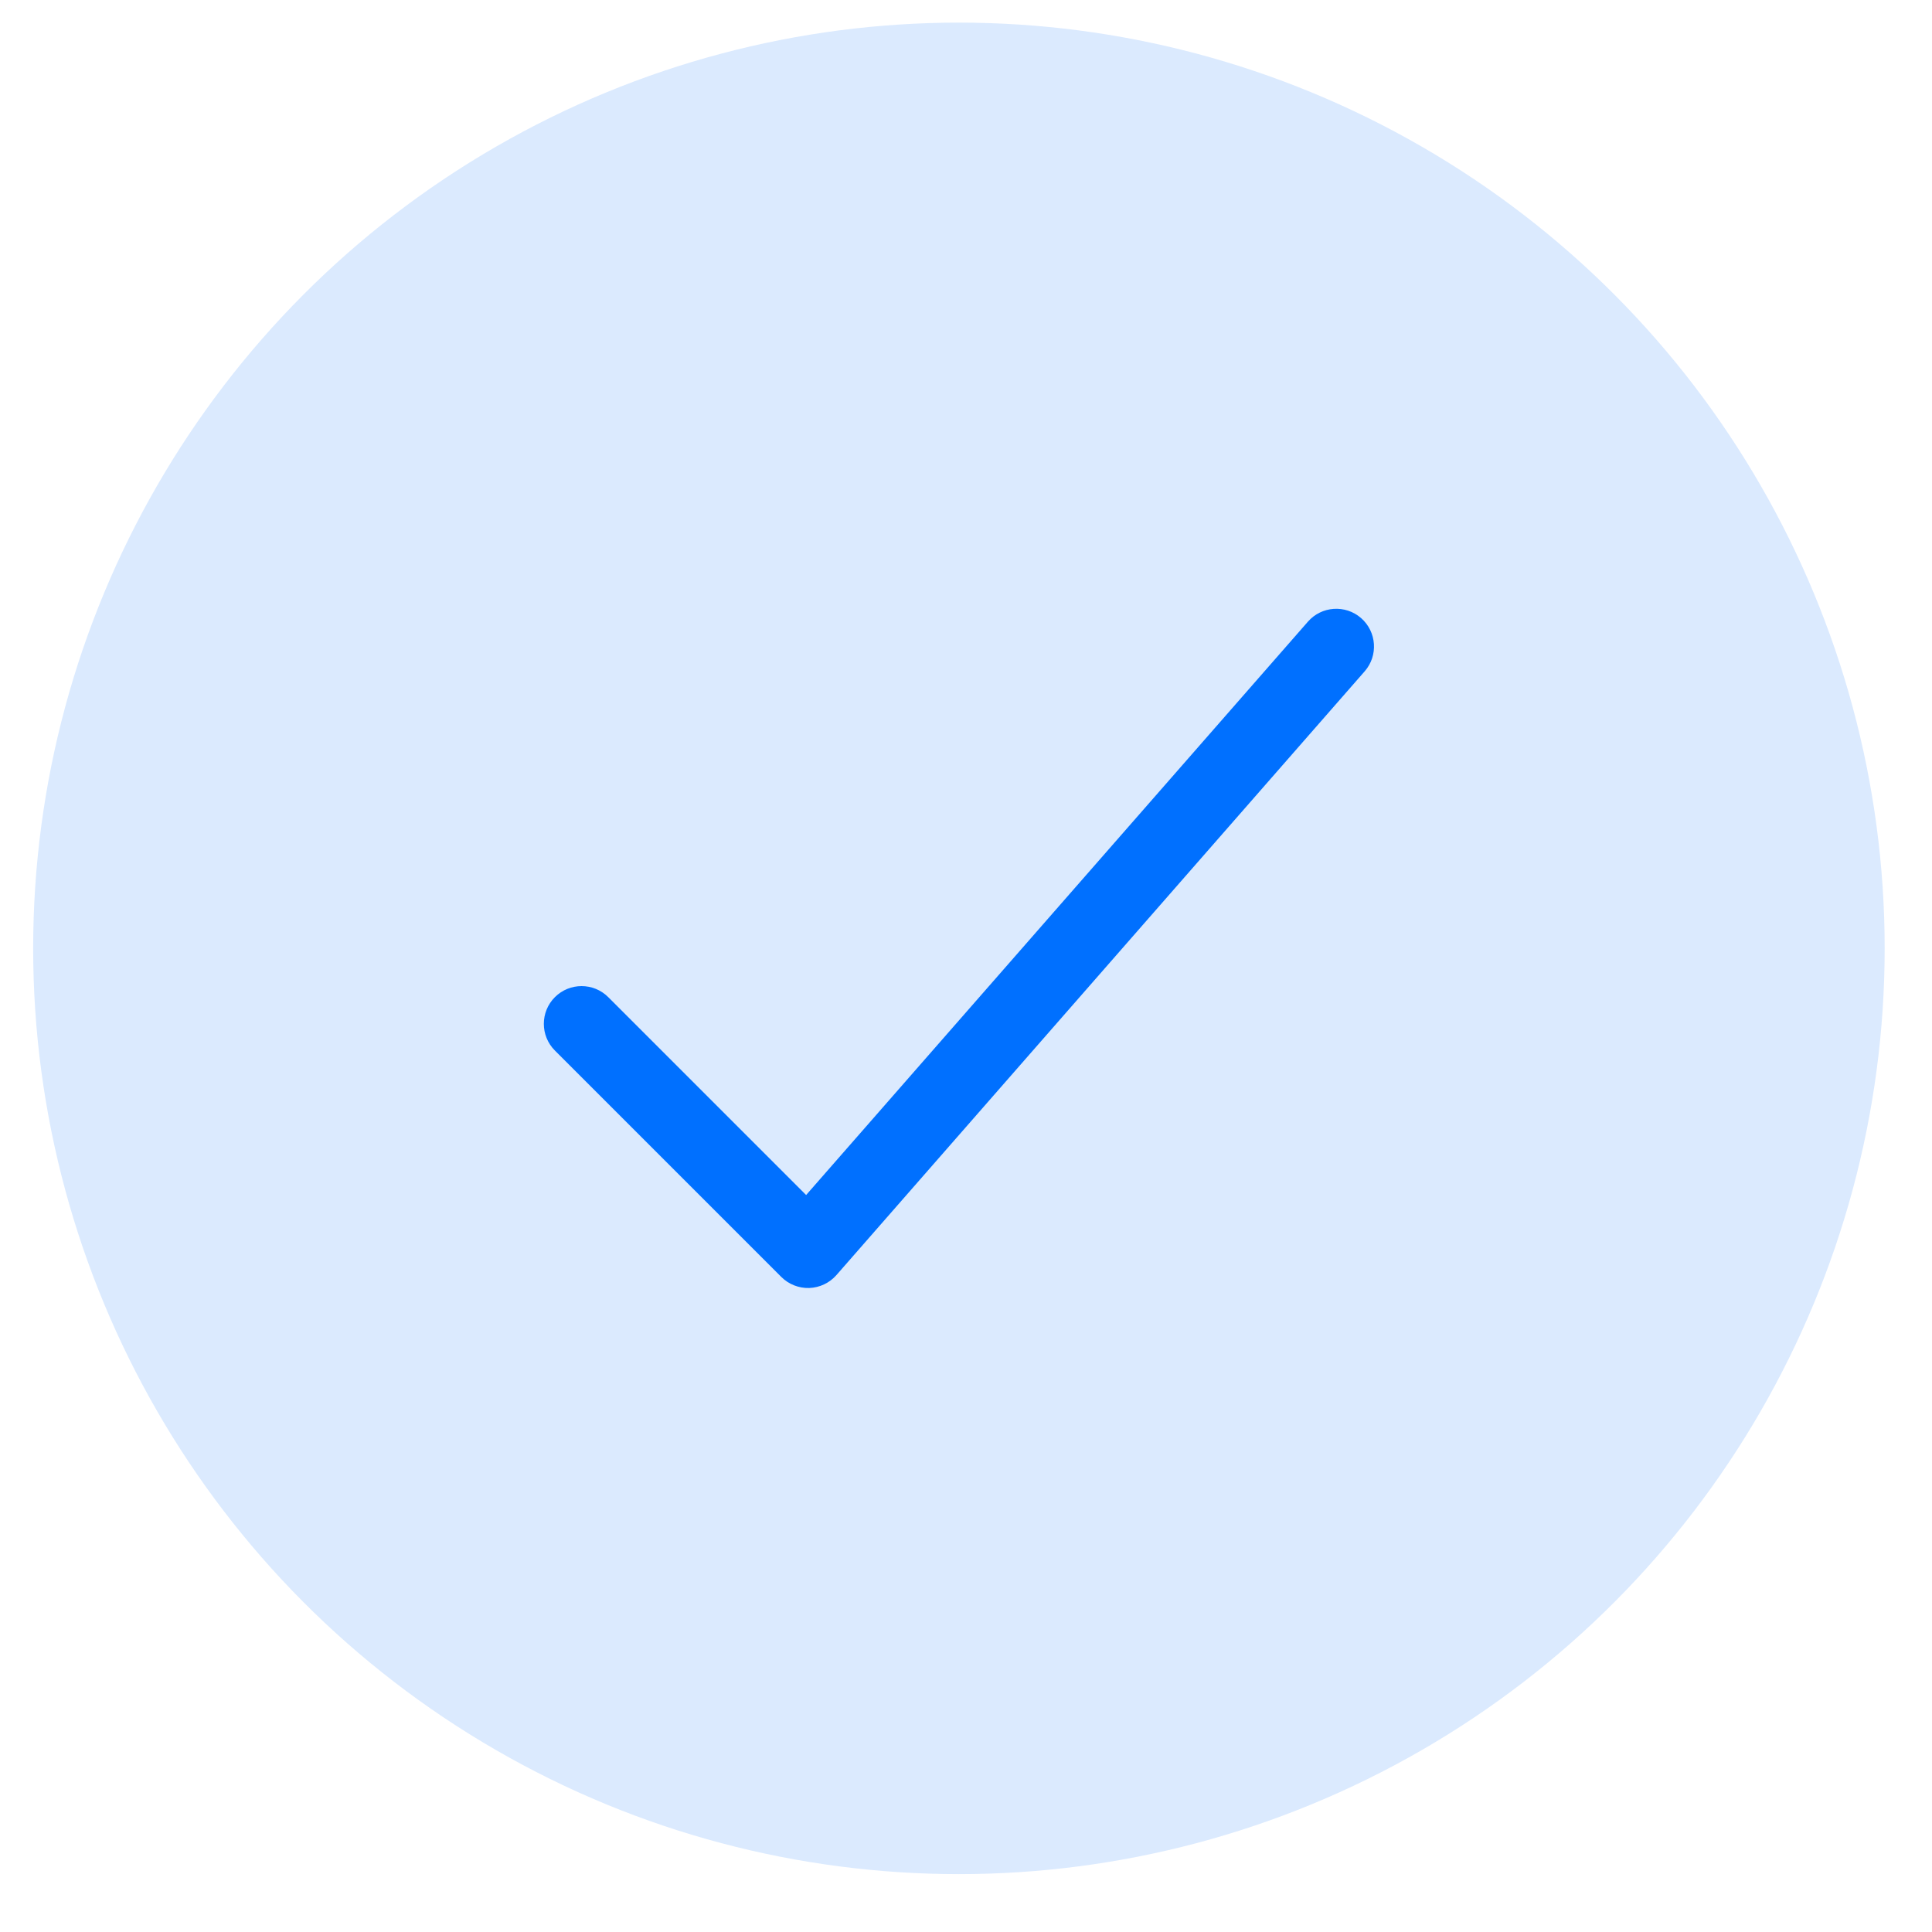 <svg width="24" height="24" viewBox="0 0 24 24" fill="none" xmlns="http://www.w3.org/2000/svg">
<circle cx="11.912" cy="11.781" r="11.5" fill="#DBEAFE"/>
<path fill-rule="evenodd" clip-rule="evenodd" d="M16.908 7.678C17.103 7.849 17.123 8.145 16.952 8.34L10.39 15.84C10.304 15.938 10.182 15.995 10.053 16C9.923 16.004 9.797 15.954 9.706 15.863L6.893 13.05C6.71 12.867 6.71 12.57 6.893 12.387C7.076 12.204 7.373 12.204 7.556 12.387L10.014 14.845L16.247 7.723C16.417 7.528 16.713 7.508 16.908 7.678Z" fill="#0070FF"/>
</svg>
